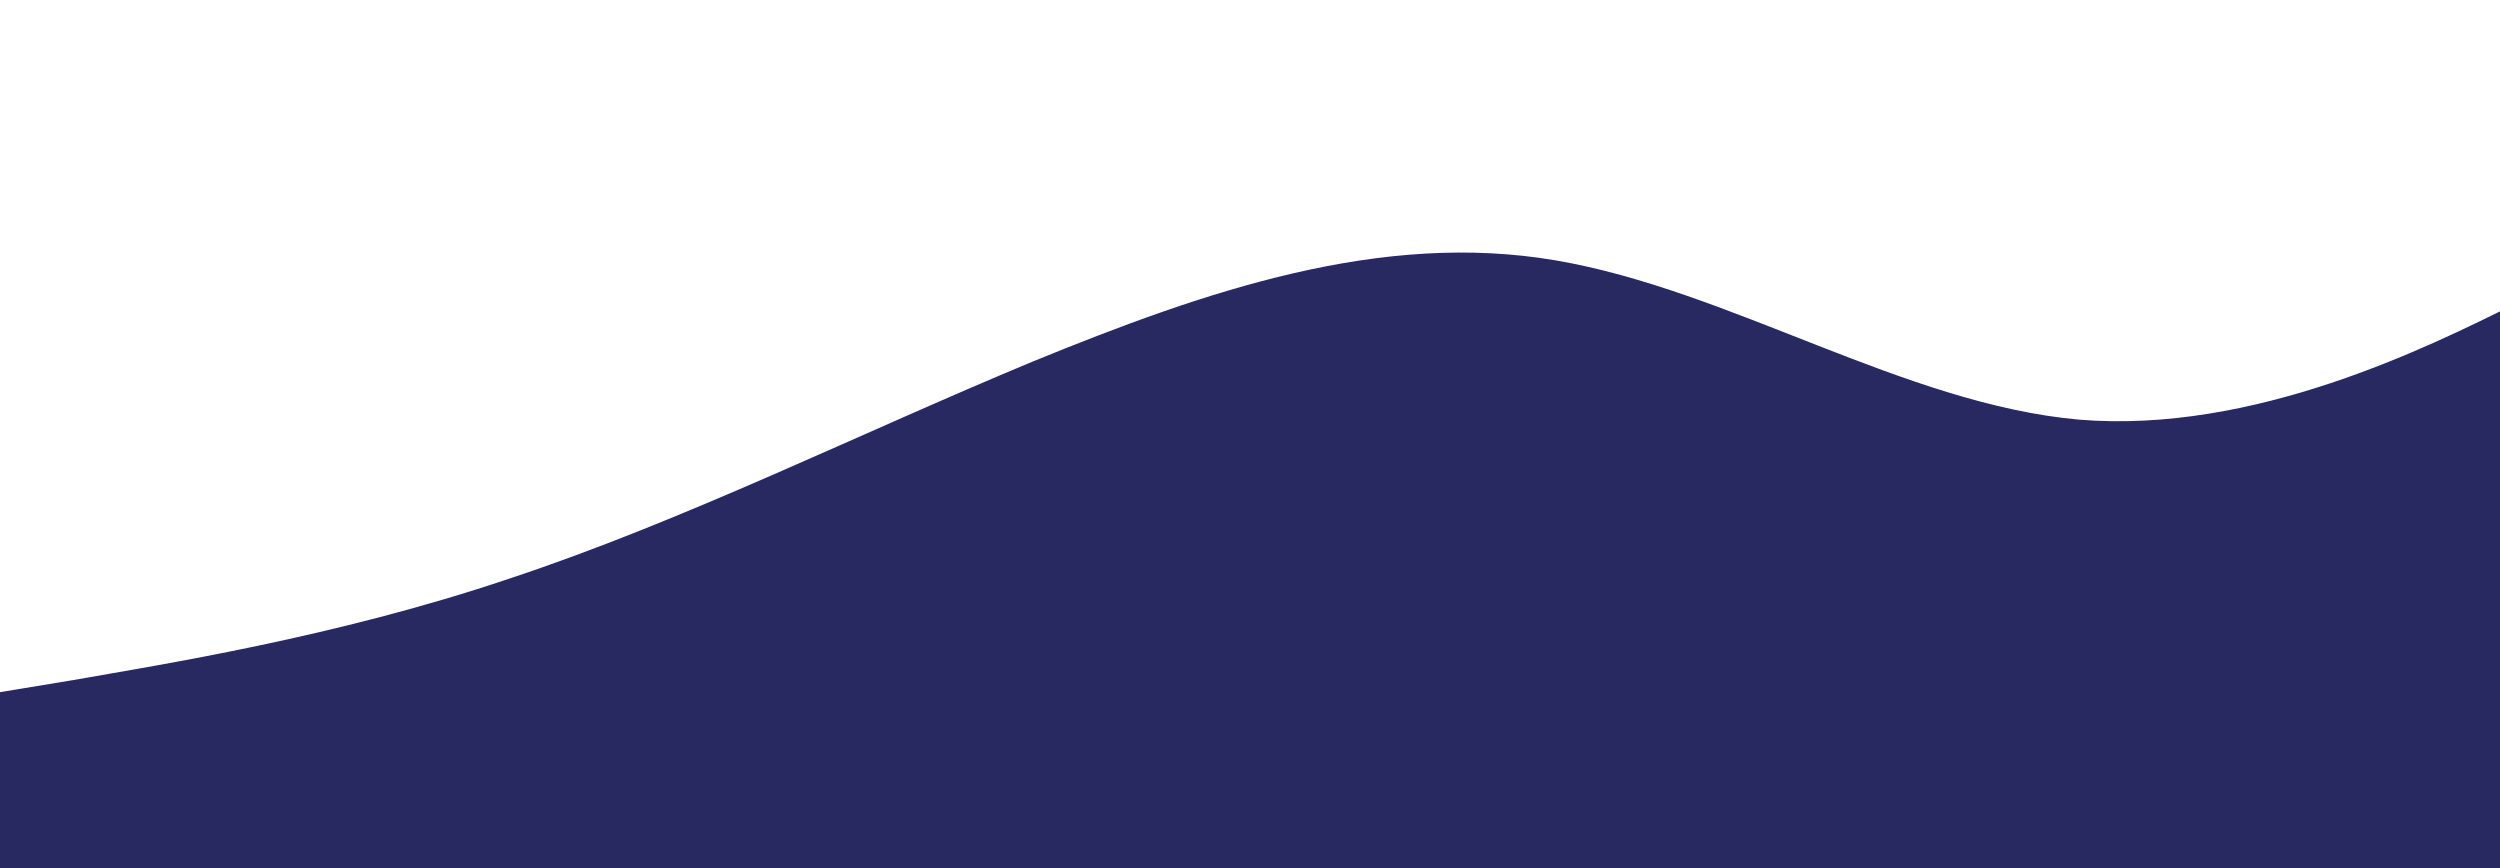 <svg width="1440" height="500" viewBox="0 0 1440 500" fill="none" xmlns="http://www.w3.org/2000/svg">
<path d="M-8 400L42.233 391.719C92.467 382.812 192.933 367.188 293.4 333.281C393.867 300 494.333 250 594.8 208.281C695.267 167.188 795.733 132.813 896.2 150C996.667 167.188 1097.13 232.812 1197.6 241.719C1298.07 250 1398.53 200 1448.77 175L1499 150V500H1448.77C1398.53 500 1298.07 500 1197.6 500C1097.13 500 996.667 500 896.2 500C795.733 500 695.267 500 594.8 500C494.333 500 393.867 500 293.4 500C192.933 500 92.467 500 42.233 500H-8V400Z" fill="#292961"/>
</svg>
